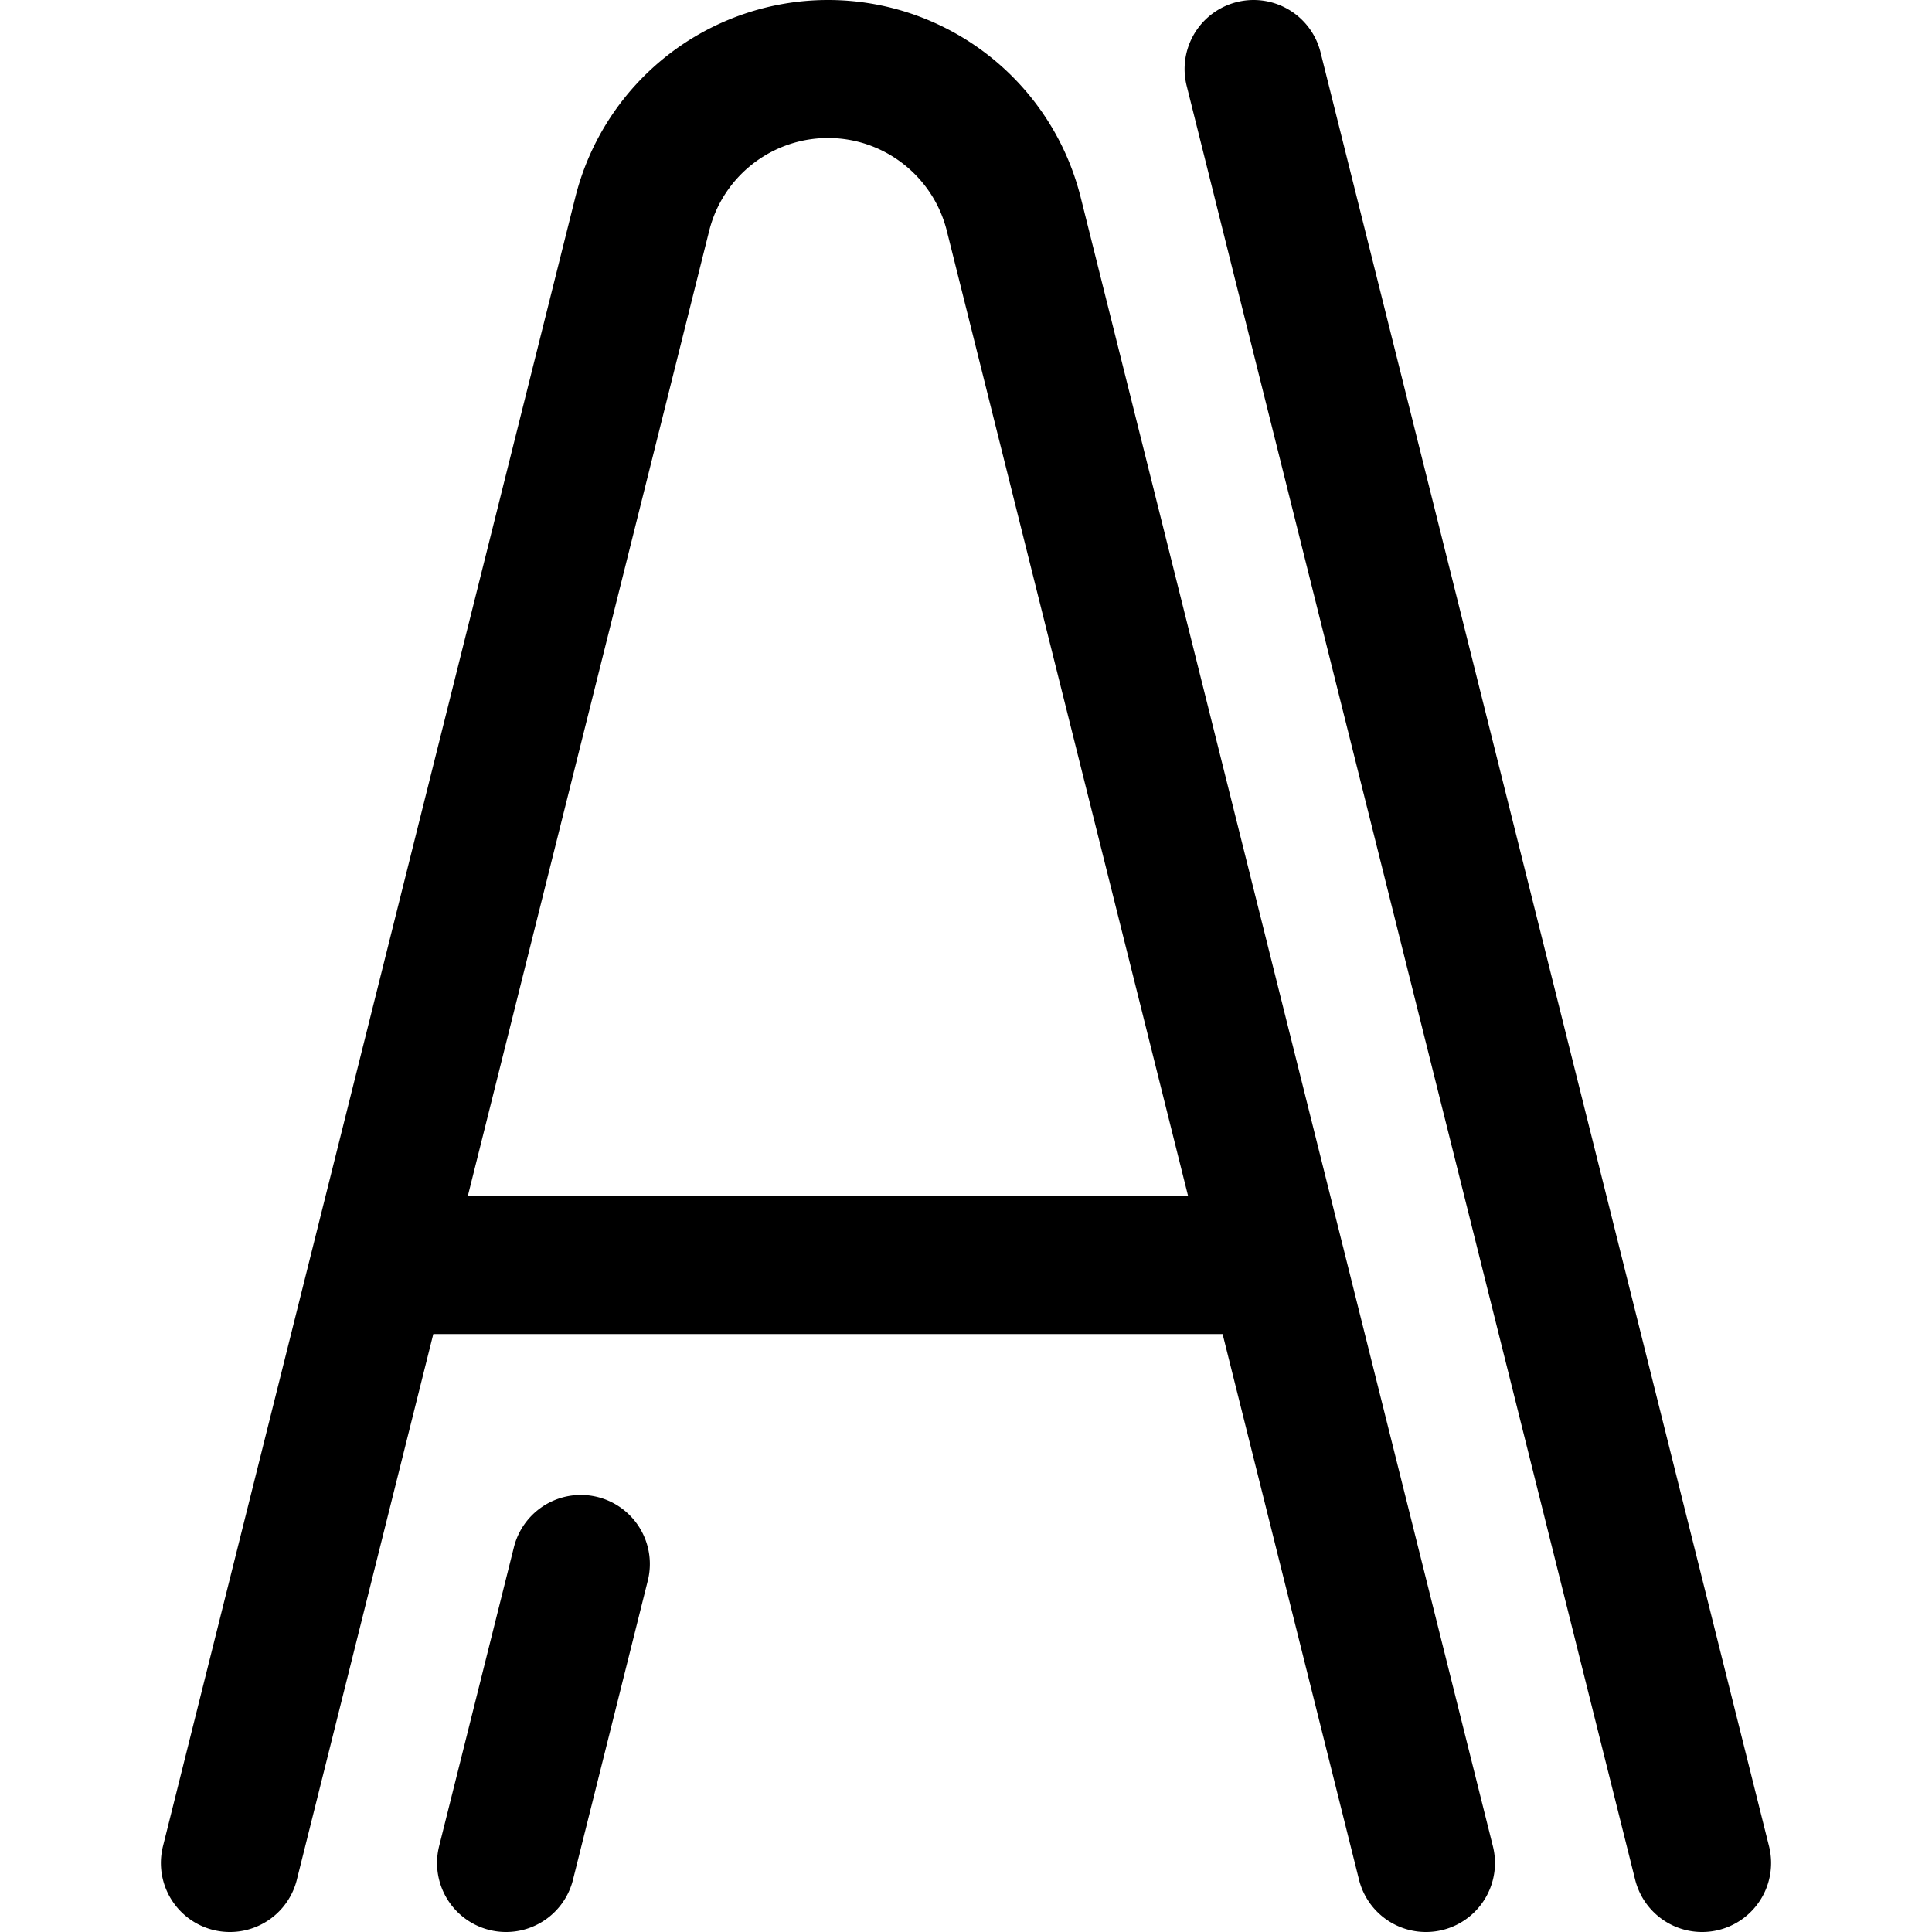 <svg focusable="false" xmlns="http://www.w3.org/2000/svg" fill="none" role="img" aria-label="Icon" viewBox="0 0 14 14">
  <path d="M1.666 13.5 4.654 1.551A1.388 1.388 0 0 1 6 .5v0c.636 0 1.191.433 1.346 1.051L10.333 13.5M2.75 9.167h6.5m3.084 4.333L9.084.5m-5.417 13 .542-2.167" stroke="currentColor" stroke-linecap="round" stroke-linejoin="round"/>
</svg>
